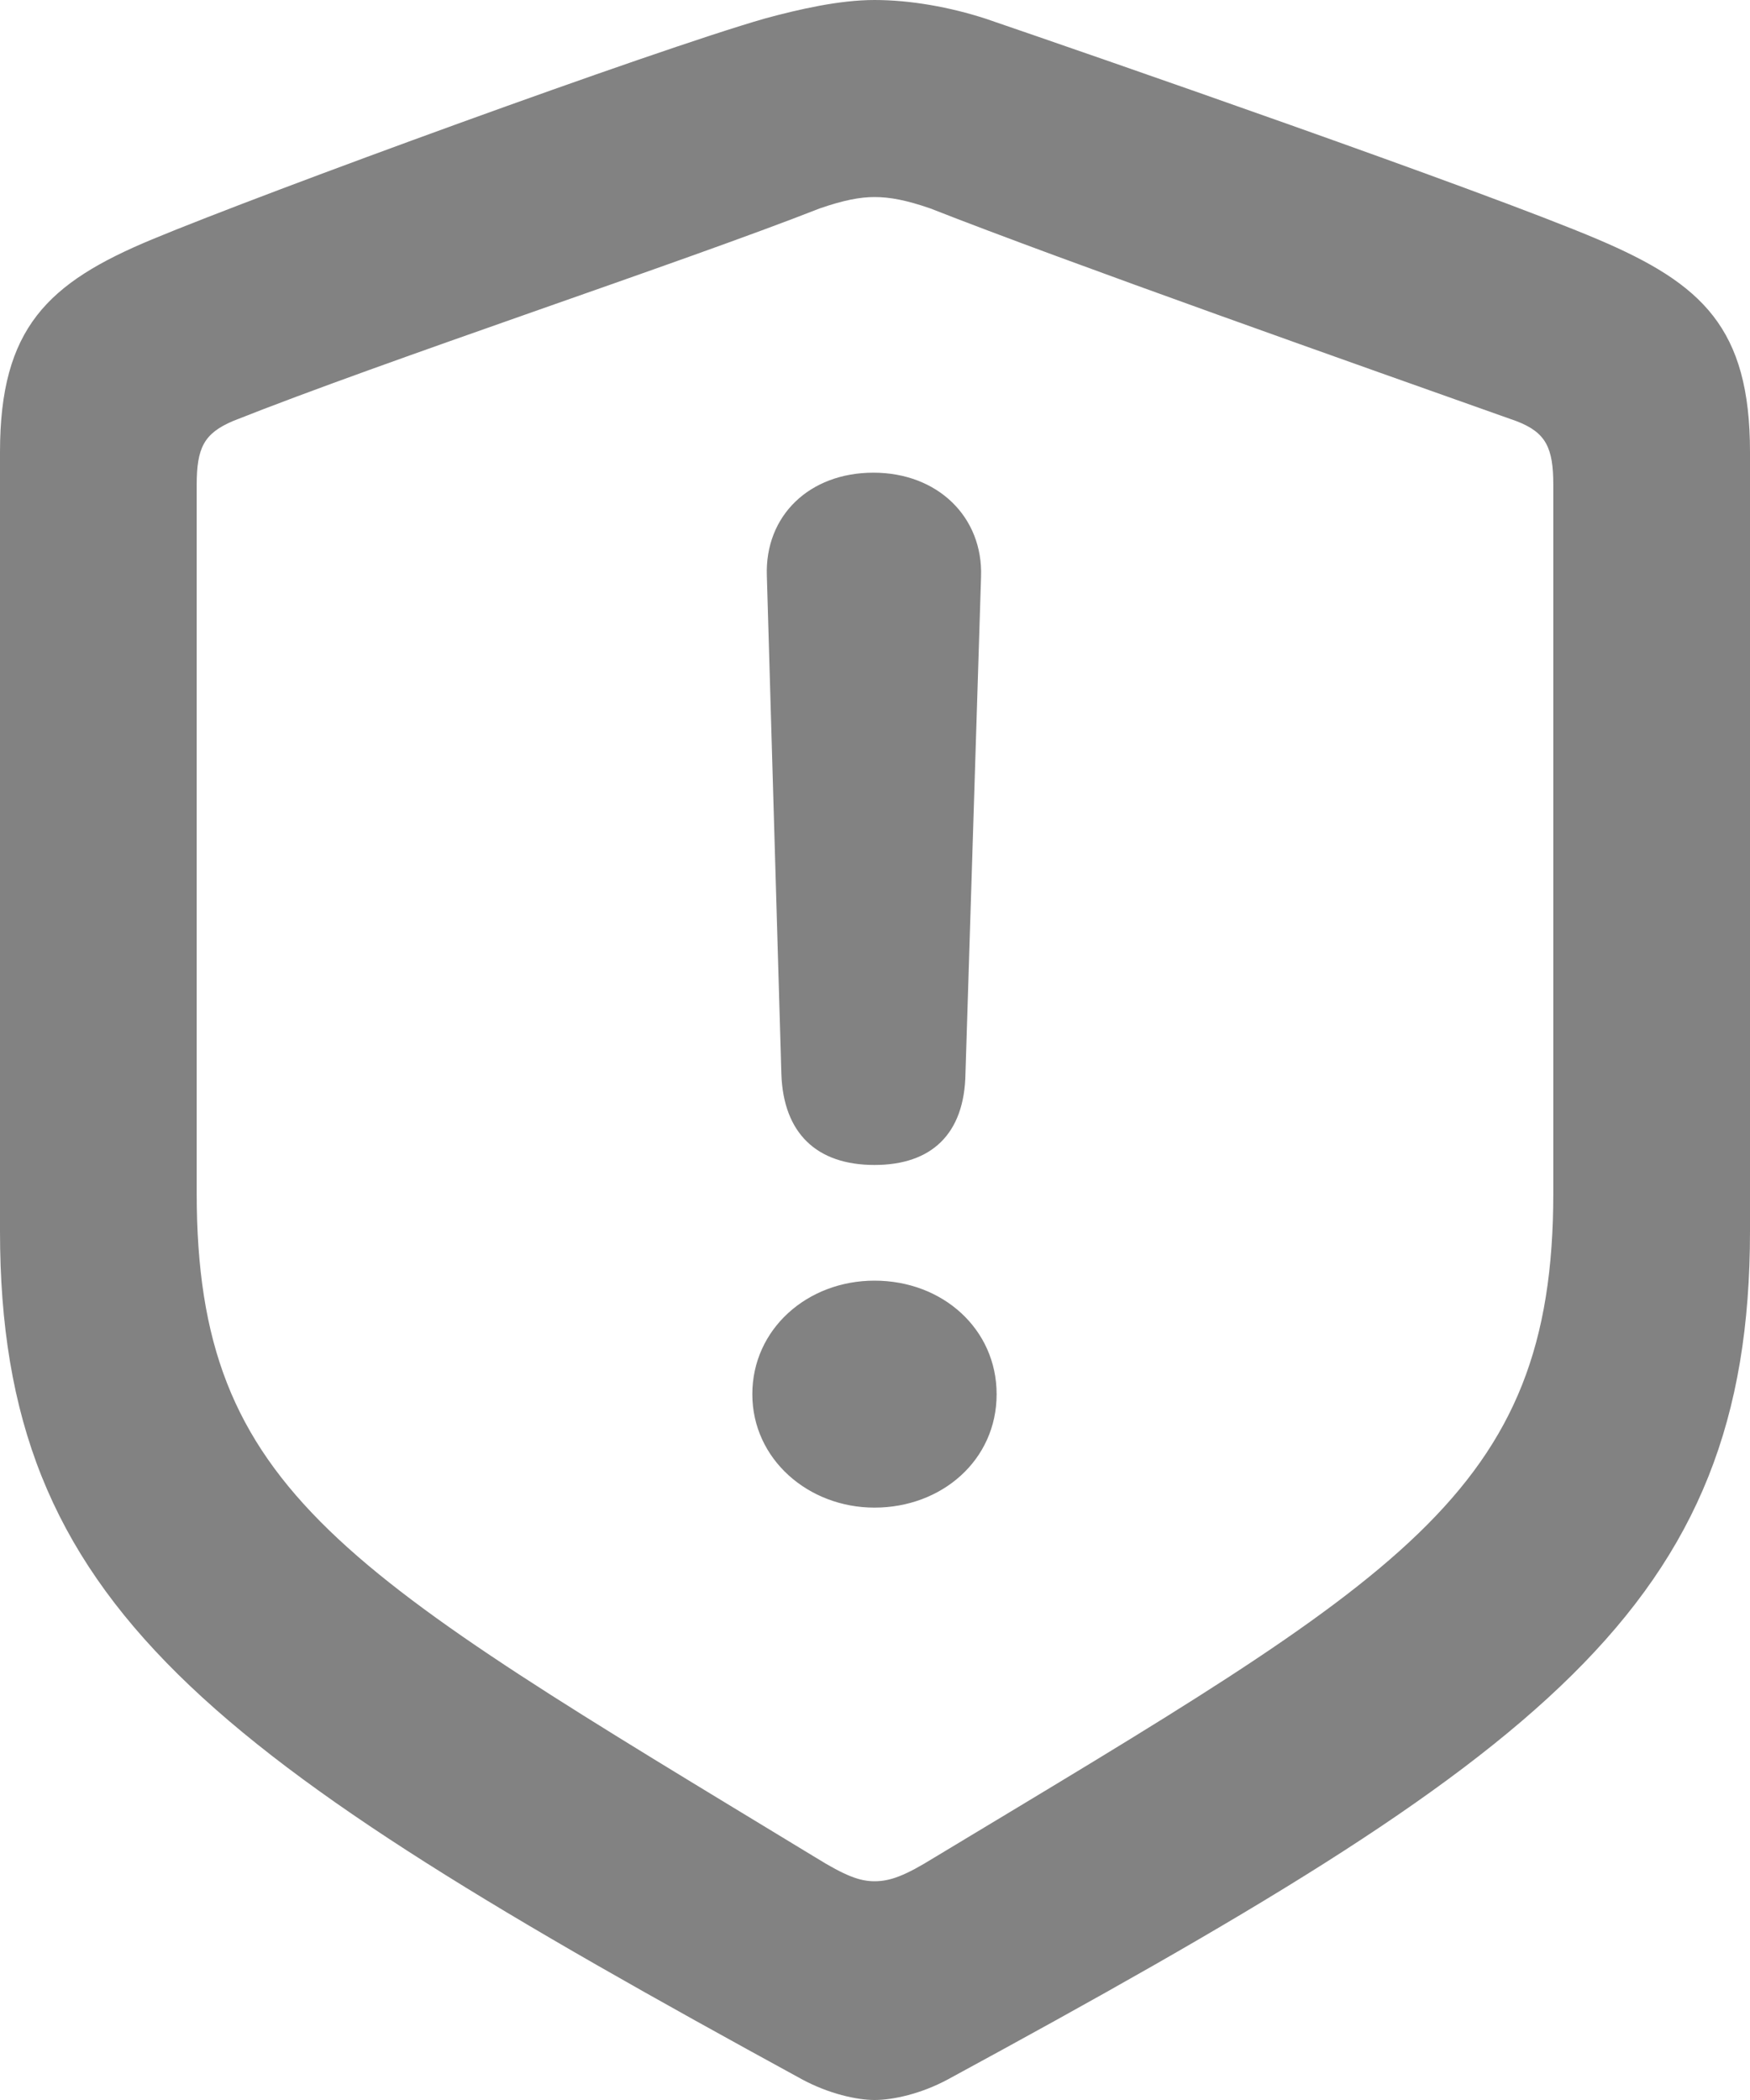 <svg width="10" height="12" viewBox="0 0 10 12" fill="none" xmlns="http://www.w3.org/2000/svg">
<path d="M4.997 12C5.103 12 5.263 11.965 5.417 11.882C8.817 10.036 10 9.181 10 7.035V2.583C10 1.875 9.728 1.622 9.131 1.368C8.48 1.091 6.268 0.324 5.63 0.106C5.429 0.041 5.204 0 4.997 0C4.796 0 4.565 0.053 4.37 0.106C3.732 0.289 1.52 1.097 0.869 1.368C0.272 1.616 0 1.875 0 2.583V7.035C0 9.181 1.183 10.025 4.583 11.882C4.737 11.965 4.897 12 4.997 12ZM4.997 10.75C4.914 10.75 4.831 10.72 4.66 10.614C1.963 8.975 1.124 8.533 1.124 6.817V2.772C1.124 2.559 1.165 2.477 1.331 2.406C2.206 2.058 3.903 1.498 4.684 1.191C4.82 1.144 4.914 1.126 4.997 1.126C5.086 1.126 5.18 1.144 5.316 1.191C6.097 1.498 7.782 2.093 8.664 2.406C8.835 2.471 8.876 2.559 8.876 2.772V6.817C8.876 8.544 8.001 9.01 5.34 10.614C5.169 10.72 5.086 10.75 4.997 10.75ZM4.997 6.657C5.322 6.657 5.512 6.481 5.517 6.133L5.606 3.296C5.618 2.954 5.358 2.701 4.991 2.701C4.624 2.701 4.37 2.948 4.382 3.29L4.465 6.139C4.477 6.475 4.666 6.657 4.997 6.657ZM4.997 8.615C5.381 8.615 5.695 8.344 5.695 7.967C5.695 7.595 5.387 7.318 4.997 7.318C4.613 7.318 4.299 7.595 4.299 7.967C4.299 8.338 4.619 8.615 4.997 8.615Z" fill="#828282"/>
</svg>
